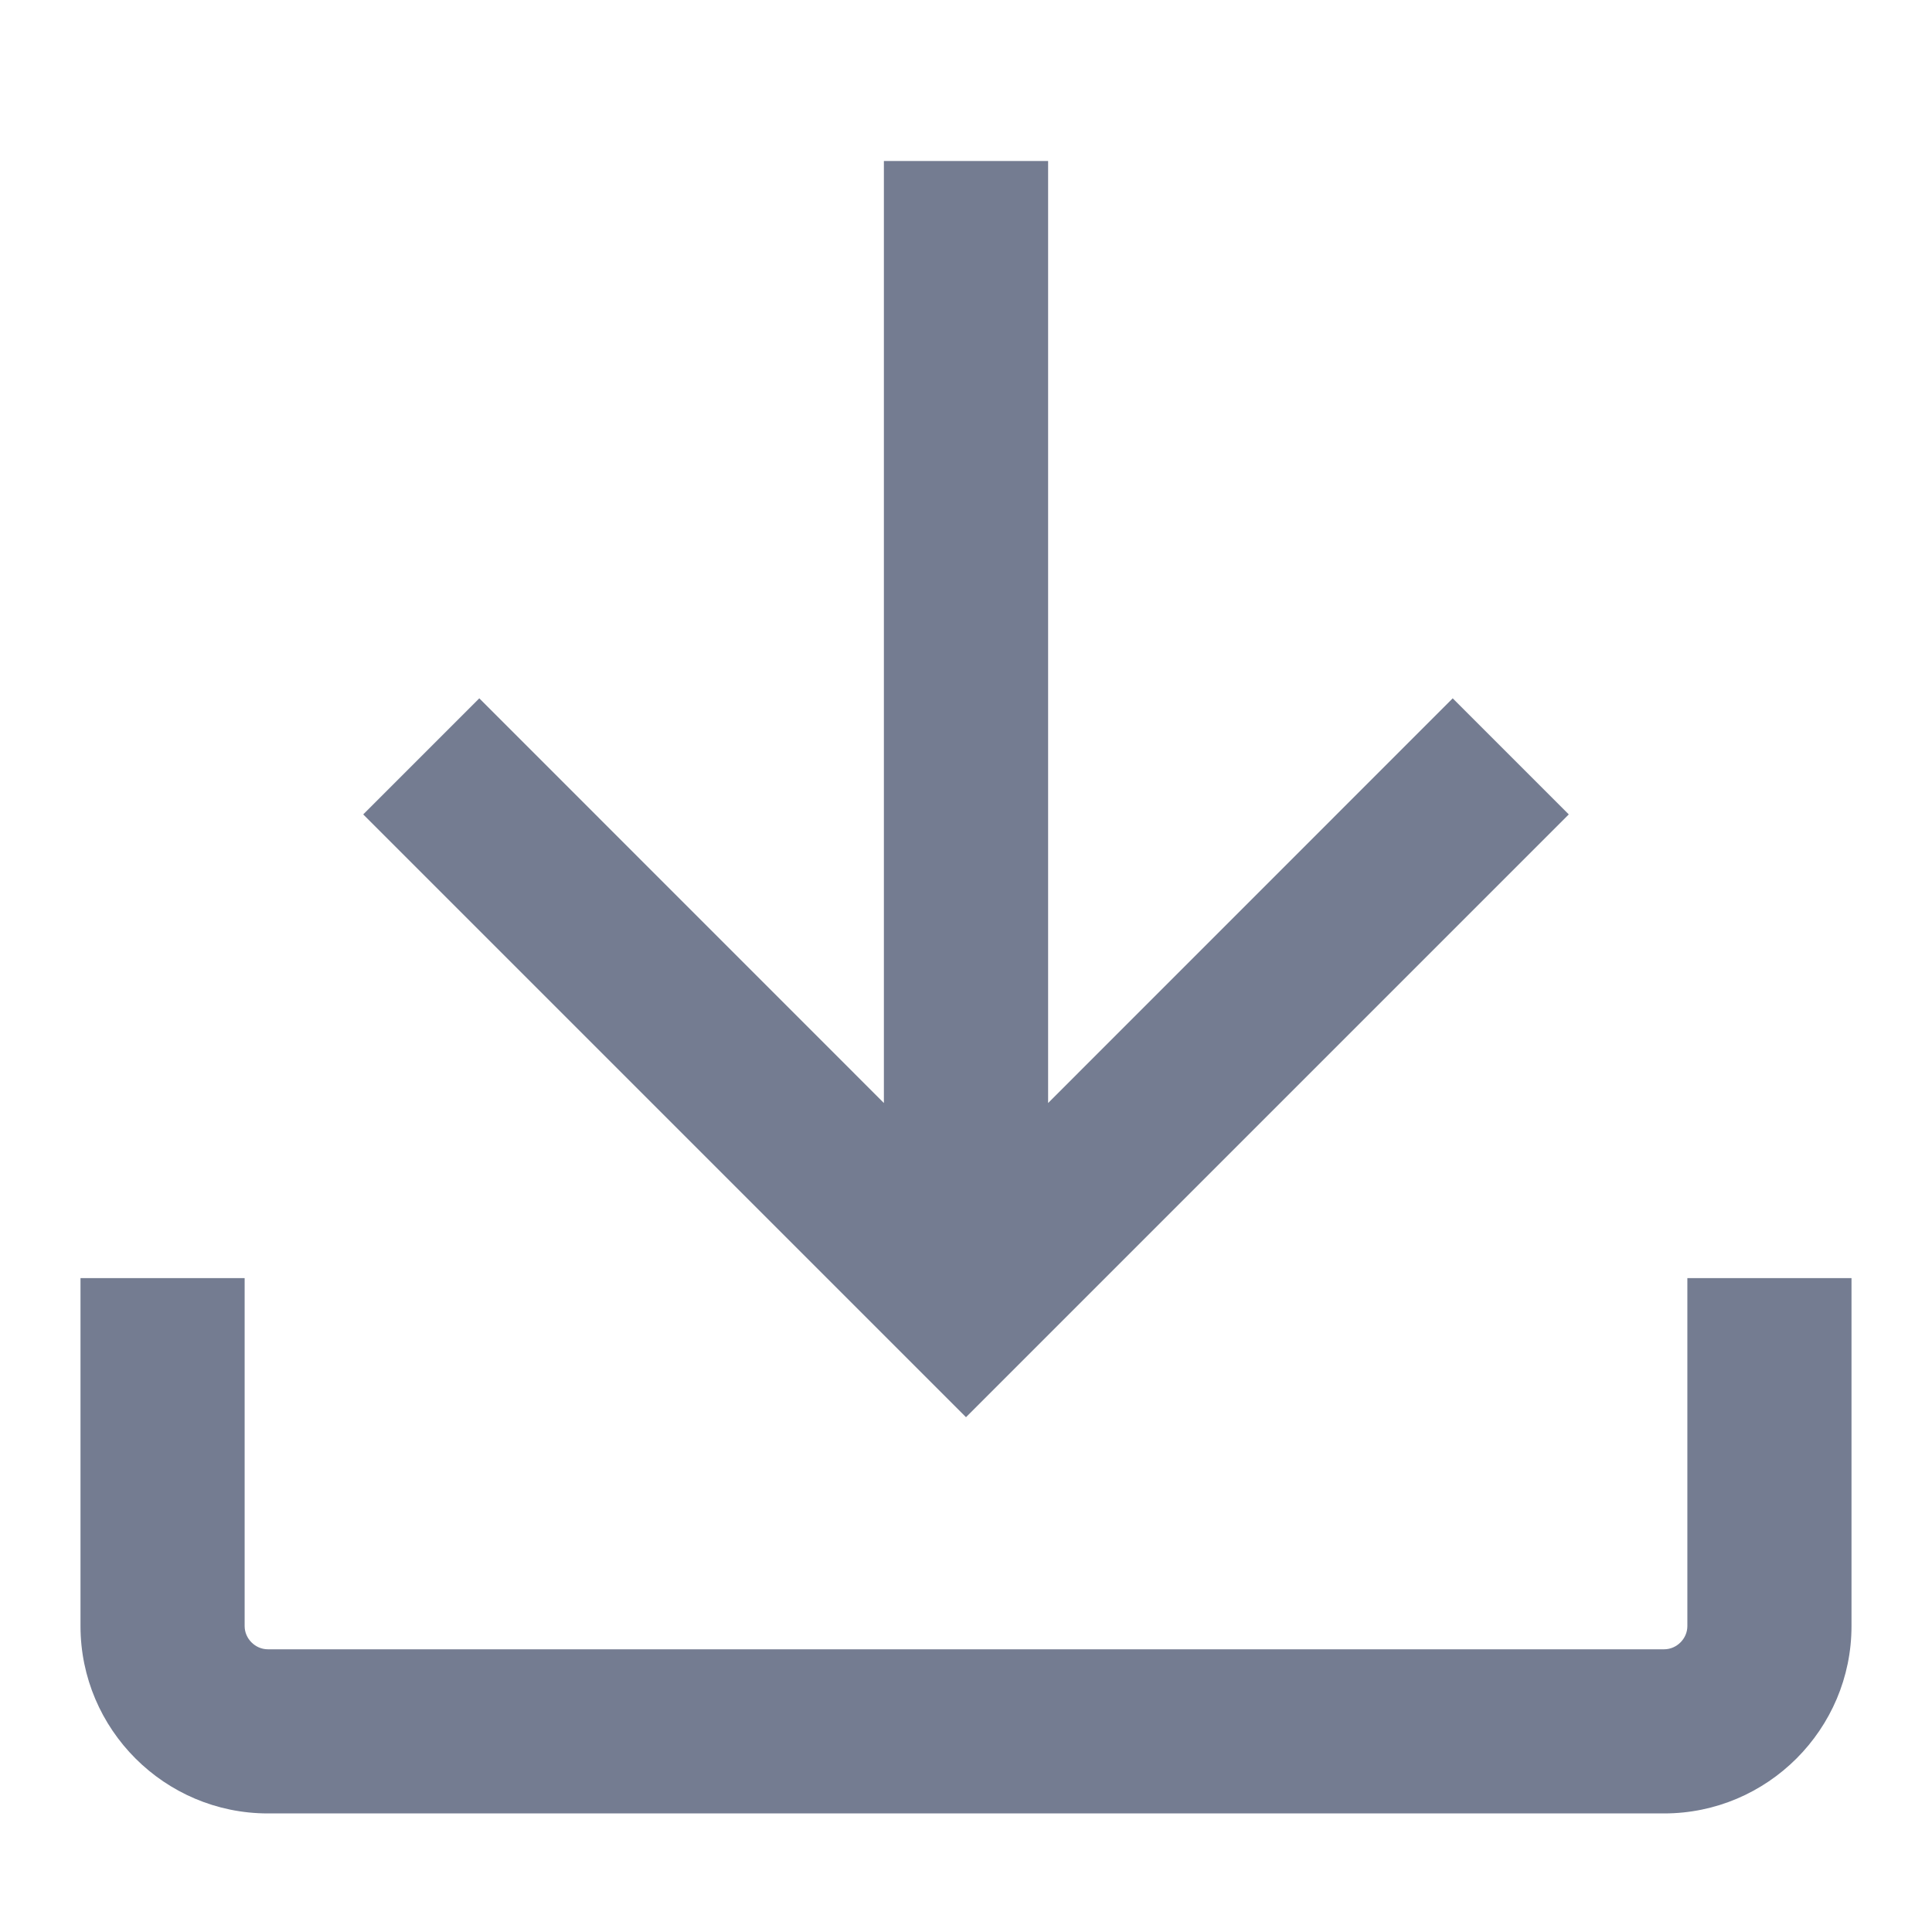 <svg width="24" height="24" viewBox="0 0 24 24" fill="none" xmlns="http://www.w3.org/2000/svg">
<path fill-rule="evenodd" clip-rule="evenodd" d="M13.02 2V13.702L18.046 8.675L19.488 10.117L12 17.605L4.512 10.117L5.954 8.675L10.98 13.702V2H13.02ZM3.039 20.2V15.877H1V20.2C1 21.482 2.045 22.527 3.327 22.527H20.673C21.955 22.527 23 21.482 23 20.2V15.877H20.961V20.2C20.961 20.356 20.829 20.488 20.673 20.488H3.327C3.171 20.488 3.039 20.356 3.039 20.2Z" fill="#747C91"/>
</svg>

